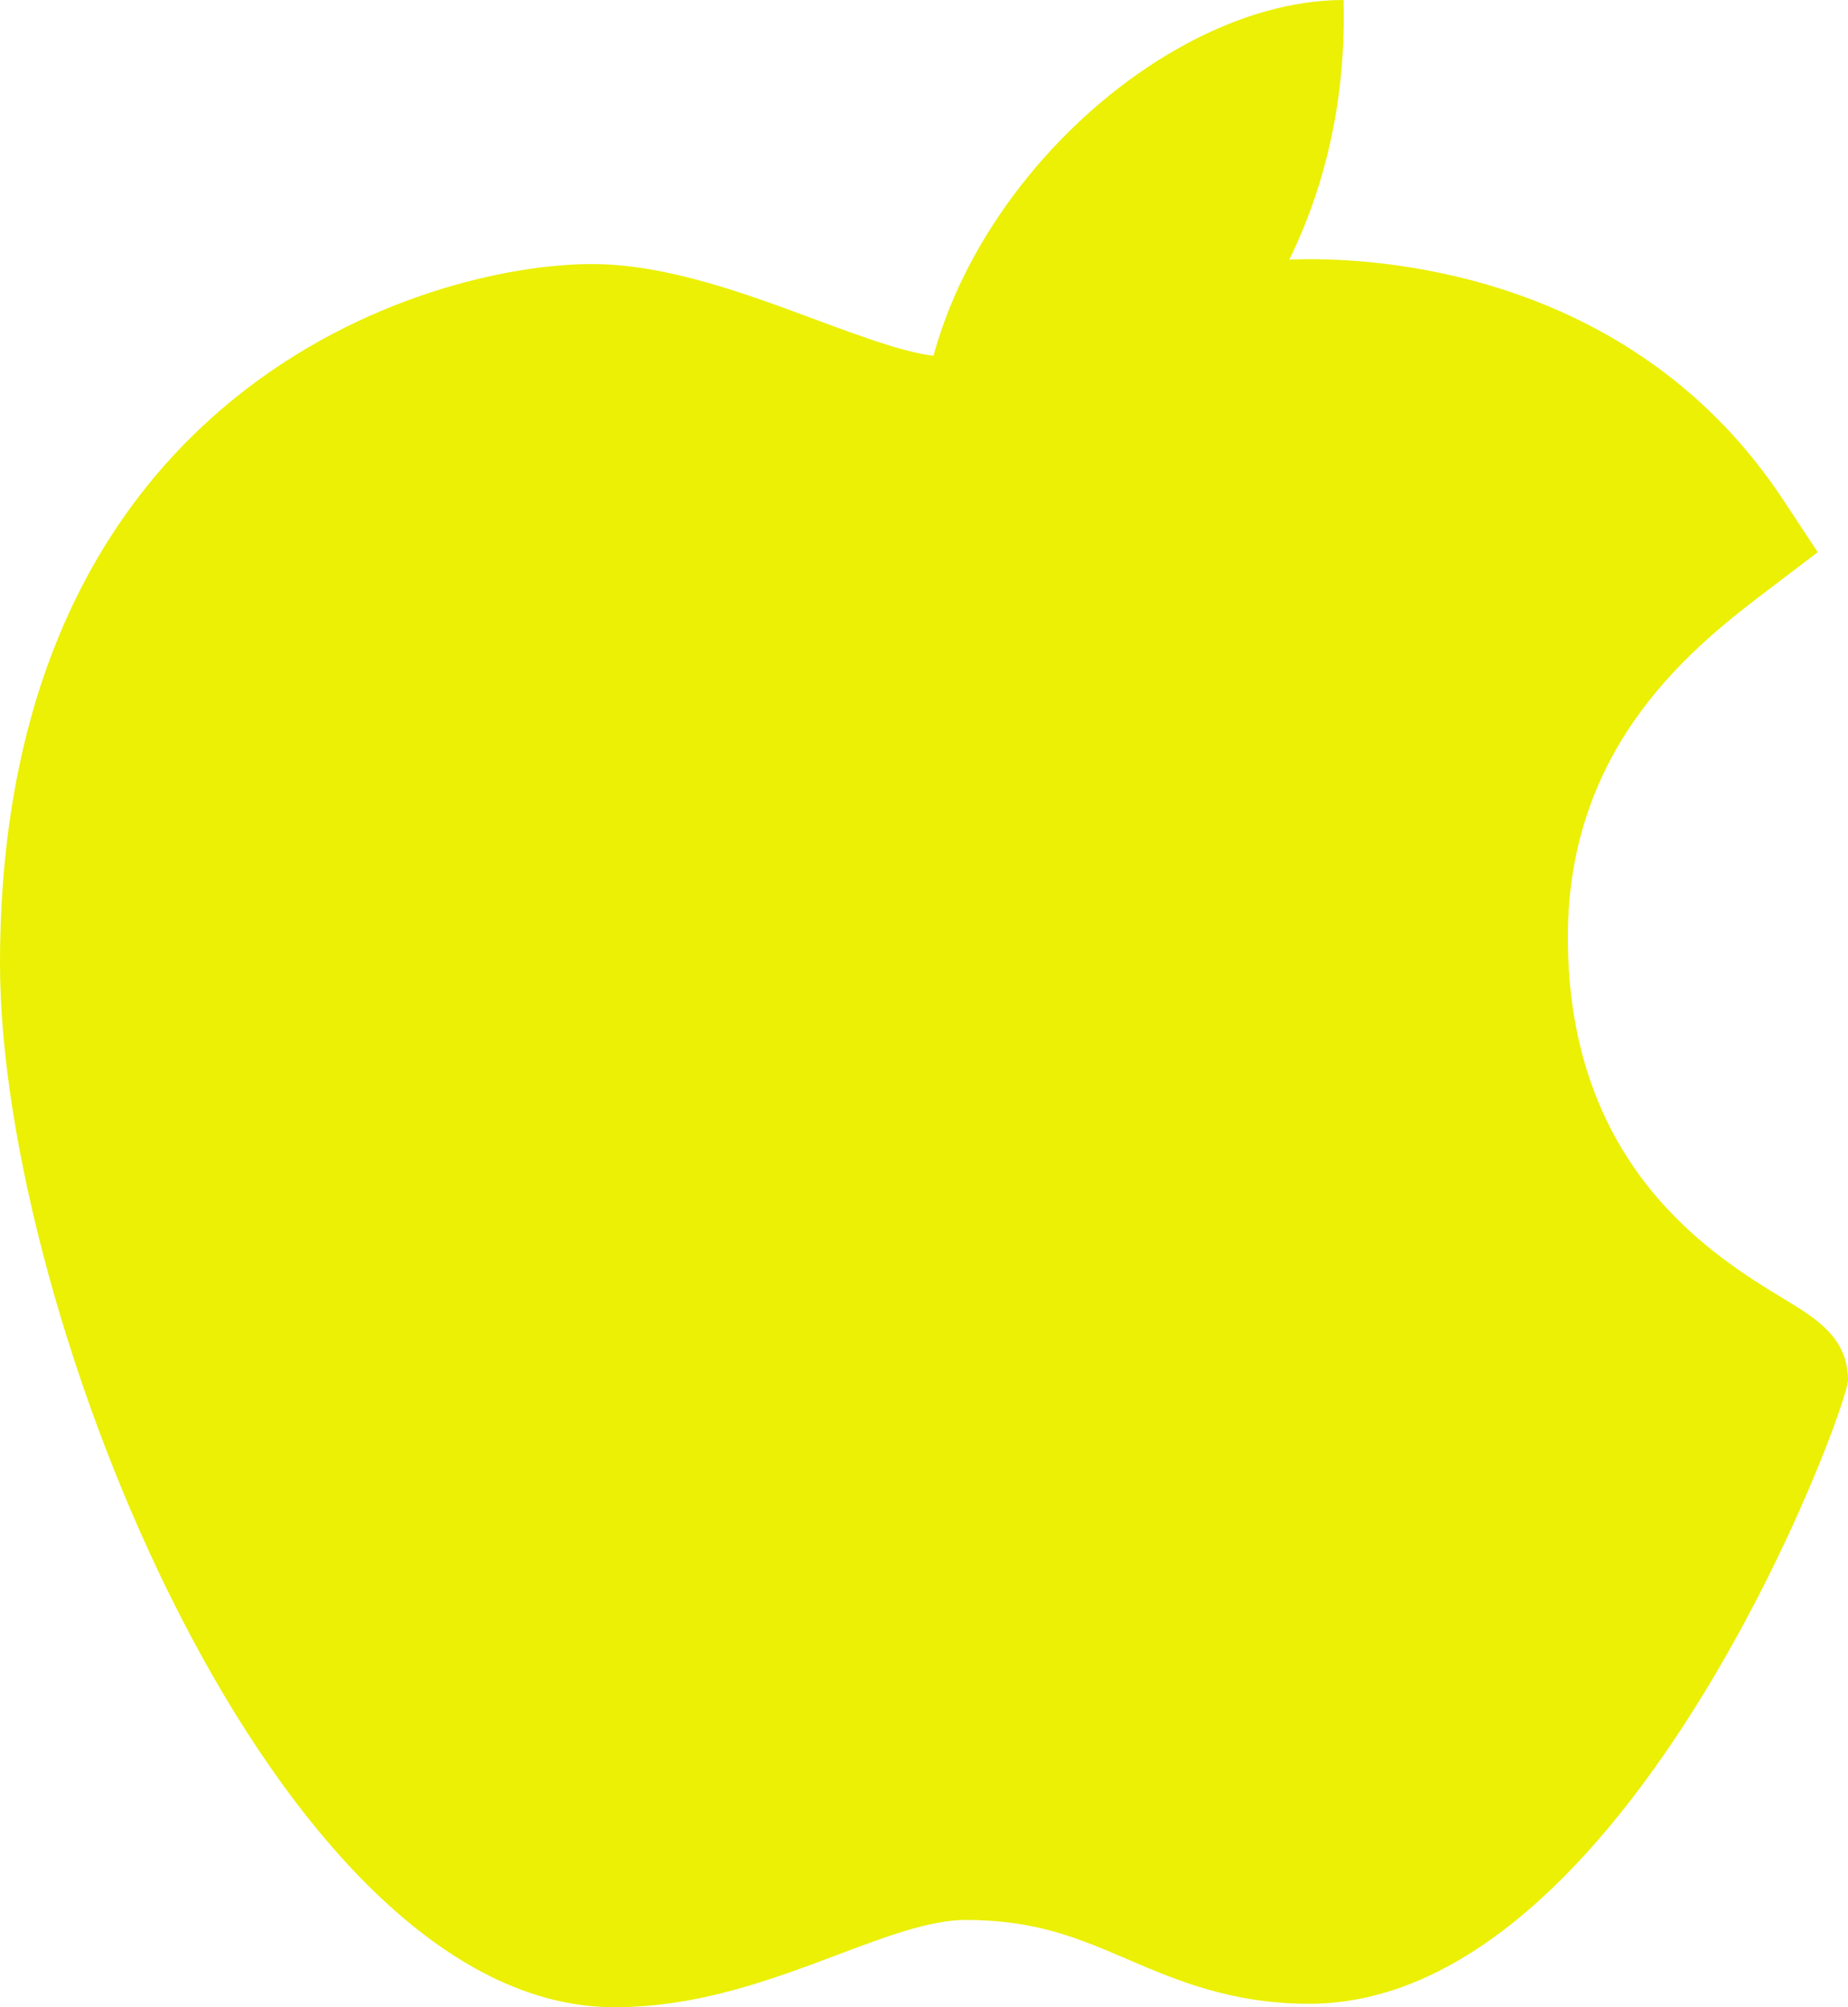 <svg width="35" height="38" viewBox="0 0 35 38" fill="none" xmlns="http://www.w3.org/2000/svg">
<path d="M11.604 38C5.253 37.963 0 24.899 0 18.246C0 7.378 8.09 4.999 11.209 4.999C12.614 4.999 14.114 5.555 15.437 6.047C16.363 6.39 17.32 6.745 17.852 6.745C18.171 6.745 18.922 6.443 19.585 6.179C20.998 5.612 22.758 4.907 24.806 4.907C24.81 4.907 24.815 4.907 24.818 4.907C26.348 4.907 30.986 5.245 33.774 9.465L34.427 10.454L33.487 11.168C32.145 12.19 29.694 14.052 29.694 17.742C29.694 22.111 32.469 23.792 33.802 24.6C34.391 24.957 35 25.325 35 26.13C35 26.655 30.839 37.935 24.797 37.935C23.319 37.935 22.274 37.487 21.352 37.092C20.42 36.692 19.615 36.348 18.285 36.348C17.612 36.348 16.759 36.669 15.857 37.01C14.624 37.473 13.229 38 11.646 38H11.604Z" fill="#EBF005"/>
<path d="M25.446 0C25.604 5.717 21.546 9.684 17.493 9.435C16.825 4.872 21.546 0 25.446 0Z" fill="#EBF005"/>
</svg>
